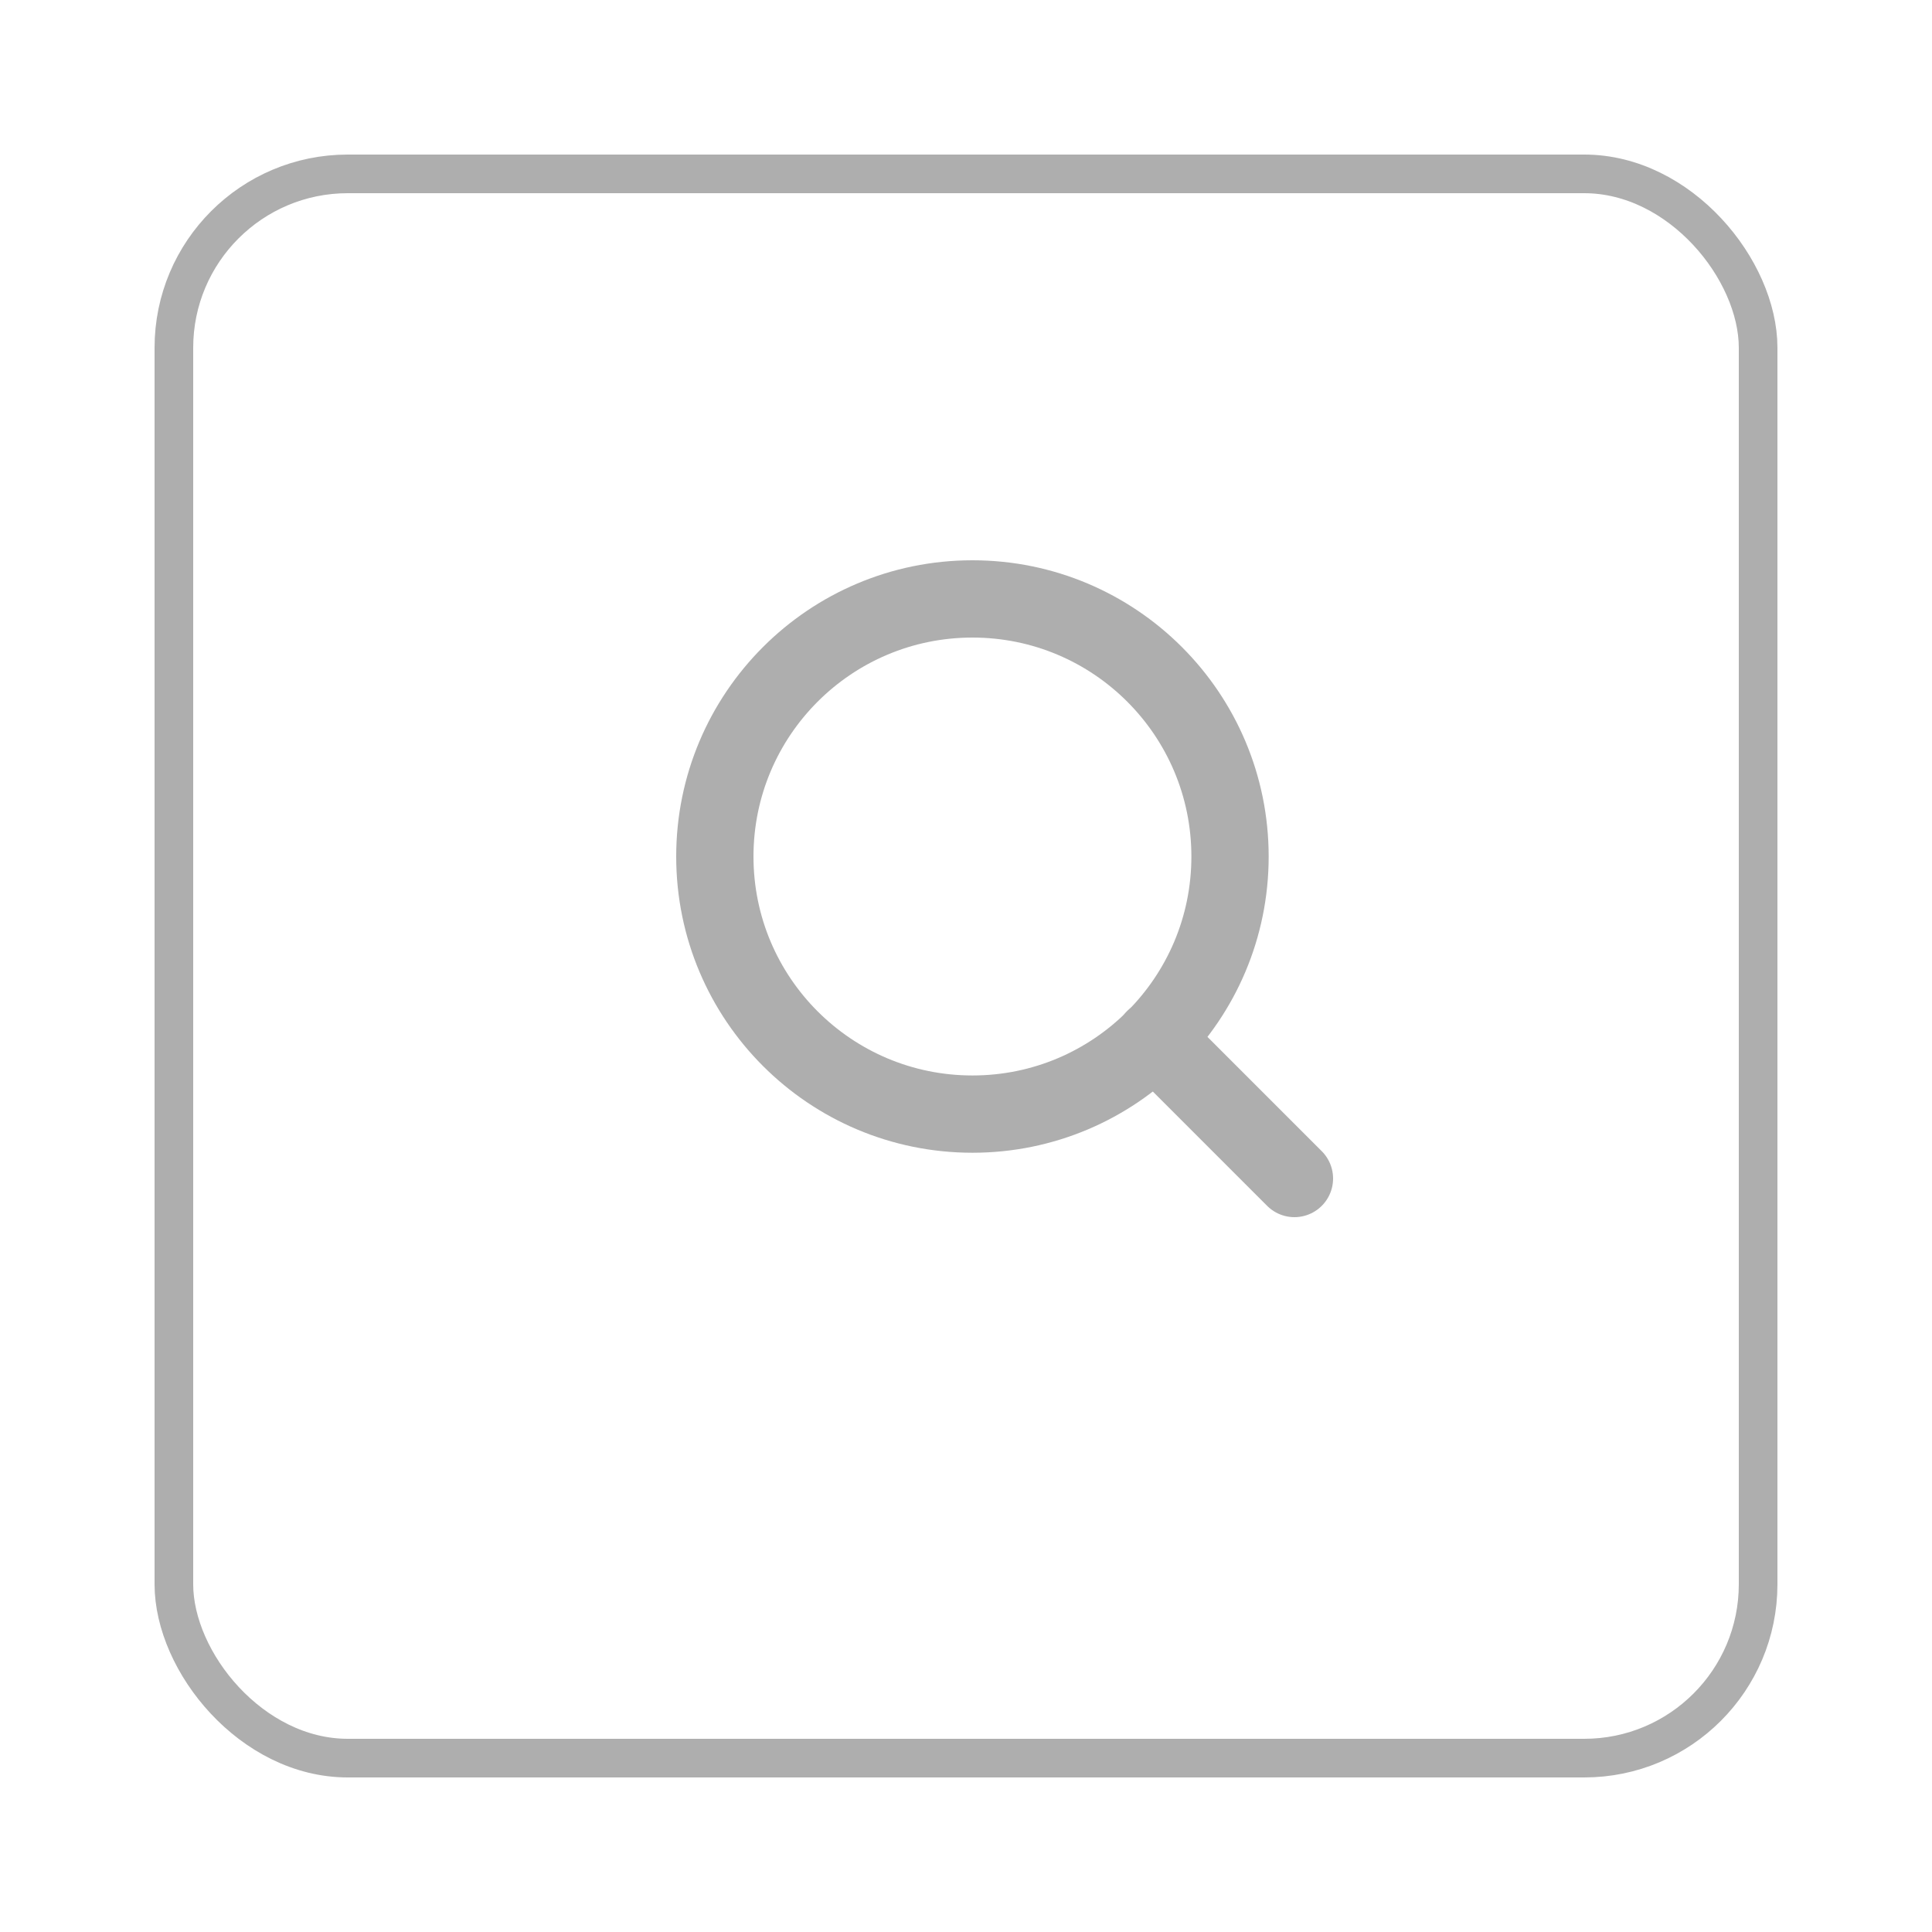 <svg width="50" height="50" viewBox="0 0 50 50" fill="none" xmlns="http://www.w3.org/2000/svg">
<g filter="url(#filter0_d_737_1016)">
<rect x="5" y="3" width="40" height="40" rx="4" fill="white"/>
<rect x="4.5" y="2.5" width="41" height="41" rx="4.5" stroke="#AEAEAE"/>
</g>
<path d="M25.167 28.833C28.849 28.833 31.833 25.849 31.833 22.167C31.833 18.485 28.849 15.5 25.167 15.5C21.485 15.5 18.5 18.485 18.5 22.167C18.5 25.849 21.485 28.833 25.167 28.833Z" stroke="#AEAEAE" stroke-width="2" stroke-linecap="round" stroke-linejoin="round"/>
<path d="M33.5 30.5L29.875 26.875" stroke="#AEAEAE" stroke-width="2" stroke-linecap="round" stroke-linejoin="round"/>
<defs>
<filter id="filter0_d_737_1016" x="0" y="0" width="50" height="50" filterUnits="userSpaceOnUse" color-interpolation-filters="sRGB">
<feFlood flood-opacity="0" result="BackgroundImageFix"/>
<feColorMatrix in="SourceAlpha" type="matrix" values="0 0 0 0 0 0 0 0 0 0 0 0 0 0 0 0 0 0 127 0" result="hardAlpha"/>
<feOffset dy="2"/>
<feGaussianBlur stdDeviation="2"/>
<feComposite in2="hardAlpha" operator="out"/>
<feColorMatrix type="matrix" values="0 0 0 0 0.294 0 0 0 0 0.306 0 0 0 0 0.988 0 0 0 0.1 0"/>
<feBlend mode="normal" in2="BackgroundImageFix" result="effect1_dropShadow_737_1016"/>
<feBlend mode="normal" in="SourceGraphic" in2="effect1_dropShadow_737_1016" result="shape"/>
</filter>
</defs>
</svg>
